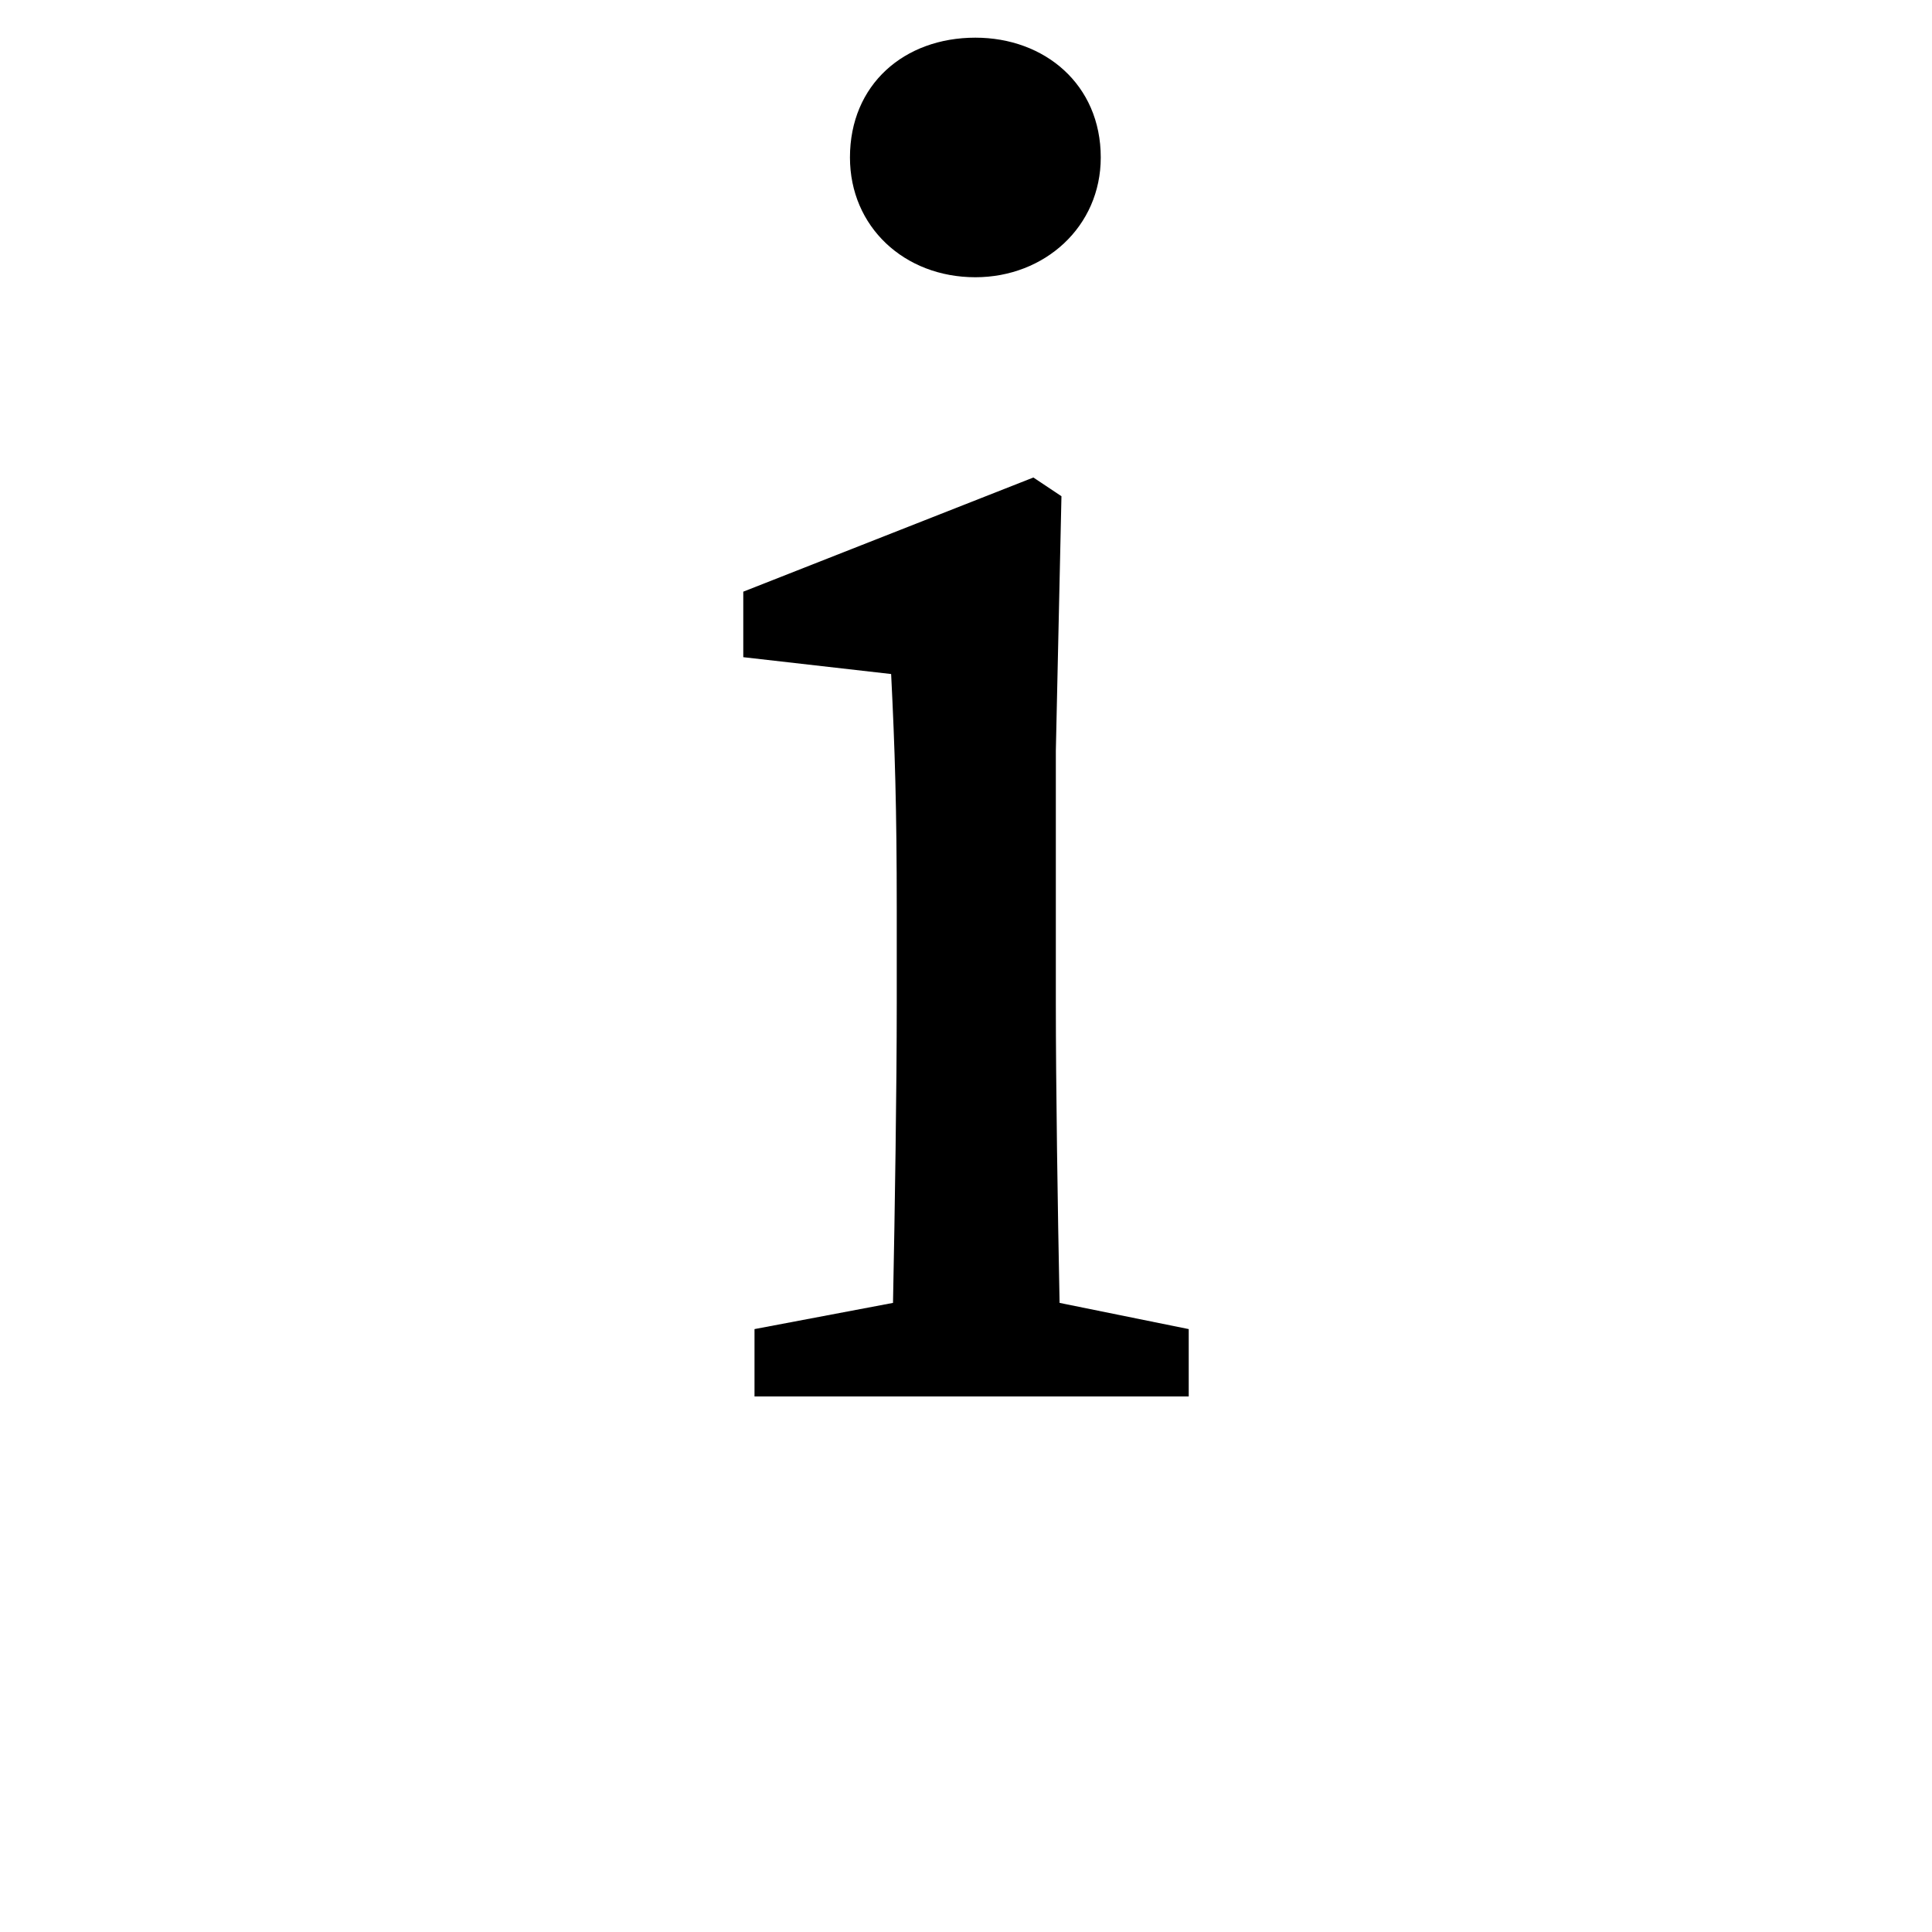 <svg height="512" width="512" xmlns="http://www.w3.org/2000/svg">
<style>
path { fill: black; fill-rule: nonzero; }
</style>
<g transform="translate(8 8) scale(0.496) translate(352 730) scale(1 -1)">
<path d="M153,598 c37,0,67,27,67,64 c0,39,-30,64,-67,64 c-38,0,-67,-25,-67,-64 c0,-37,29,-64,67,-64 z M198,50 c-1,50,-2,116,-2,160 l0,135 l3,136 l-15,10 l-155,-61 l0,-35 l79,-9 c2,-40,3,-71,3,-126 l0,-50 c0,-45,-1,-110,-2,-160 l-74,-14 l0,-36 l232,0 l0,36 z"/>
</g>
</svg>